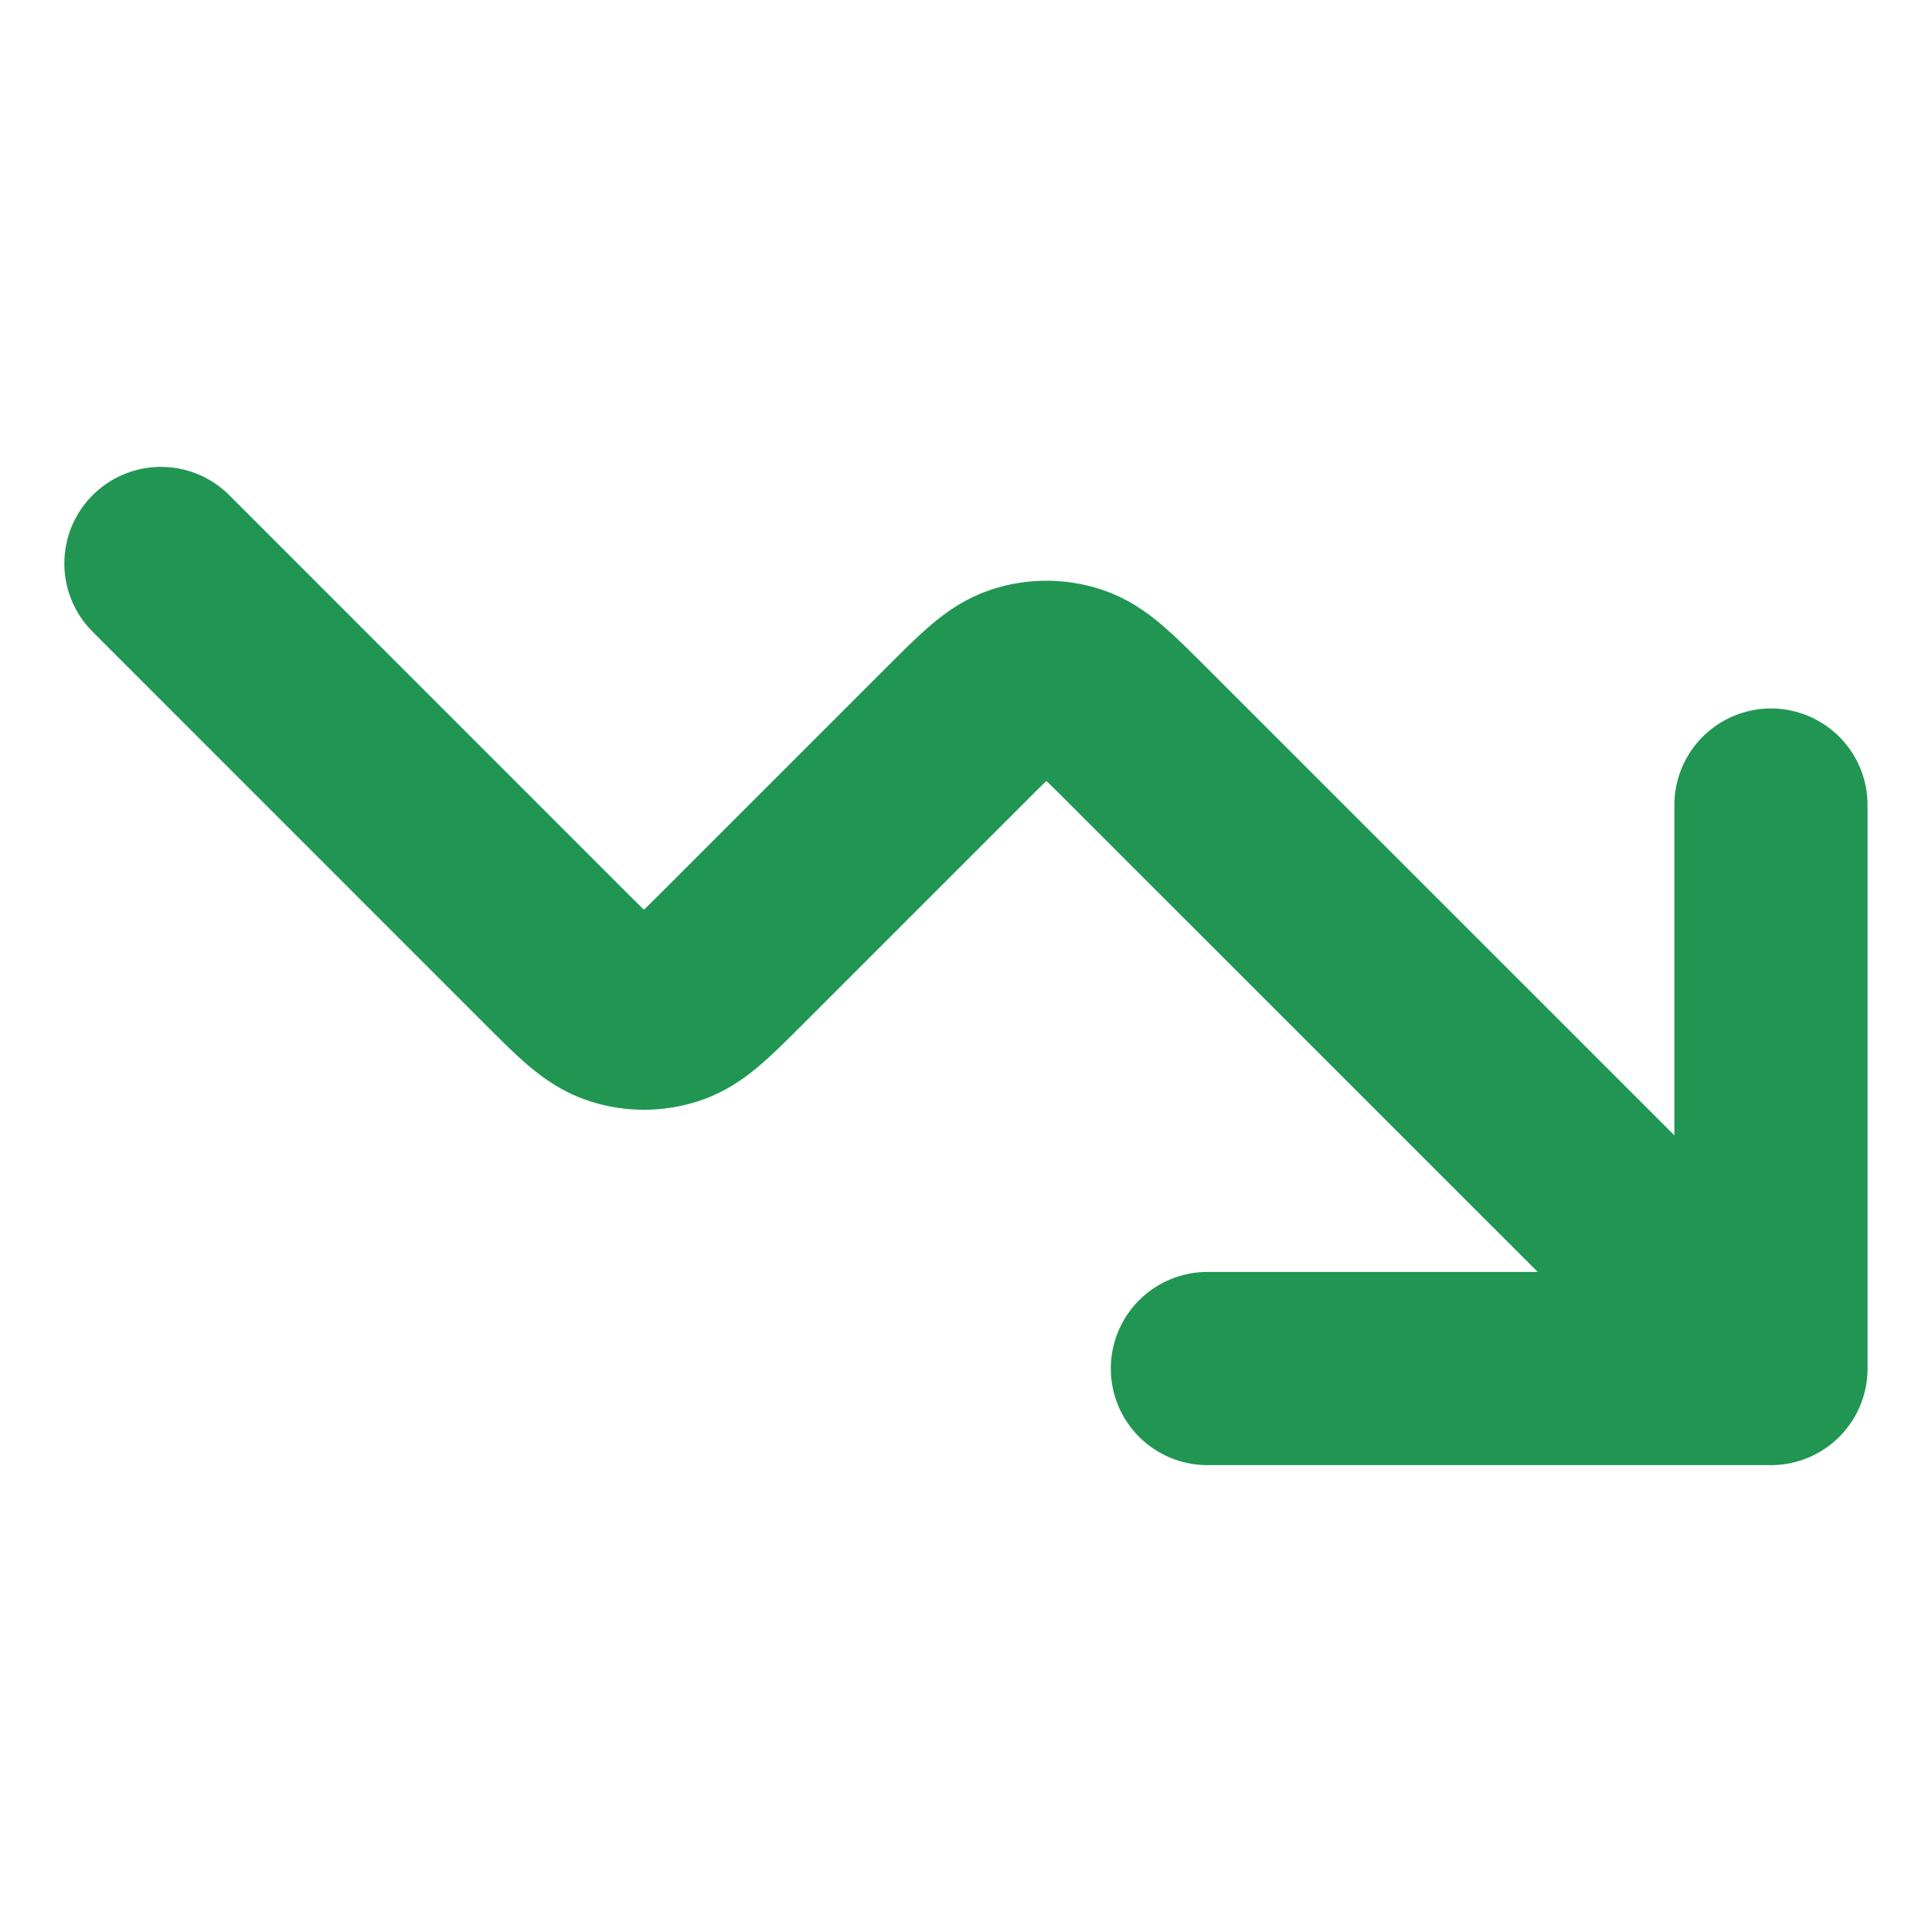 <svg width="20" height="20" viewBox="0 0 20 20" fill="none" xmlns="http://www.w3.org/2000/svg">
<g id="trend-down-01">
<path id="Icon" d="M18.333 14.167L11.775 7.61C11.445 7.28 11.28 7.115 11.09 7.053C10.923 6.998 10.742 6.998 10.575 7.053C10.385 7.115 10.22 7.28 9.89 7.61L7.609 9.891C7.279 10.221 7.114 10.386 6.924 10.447C6.756 10.502 6.576 10.502 6.409 10.447C6.218 10.386 6.053 10.221 5.723 9.891L1.666 5.833M18.333 14.167H12.499M18.333 14.167V8.334" stroke="#219653" stroke-width="2" stroke-linecap="round" stroke-linejoin="round"/>
</g>
</svg>
